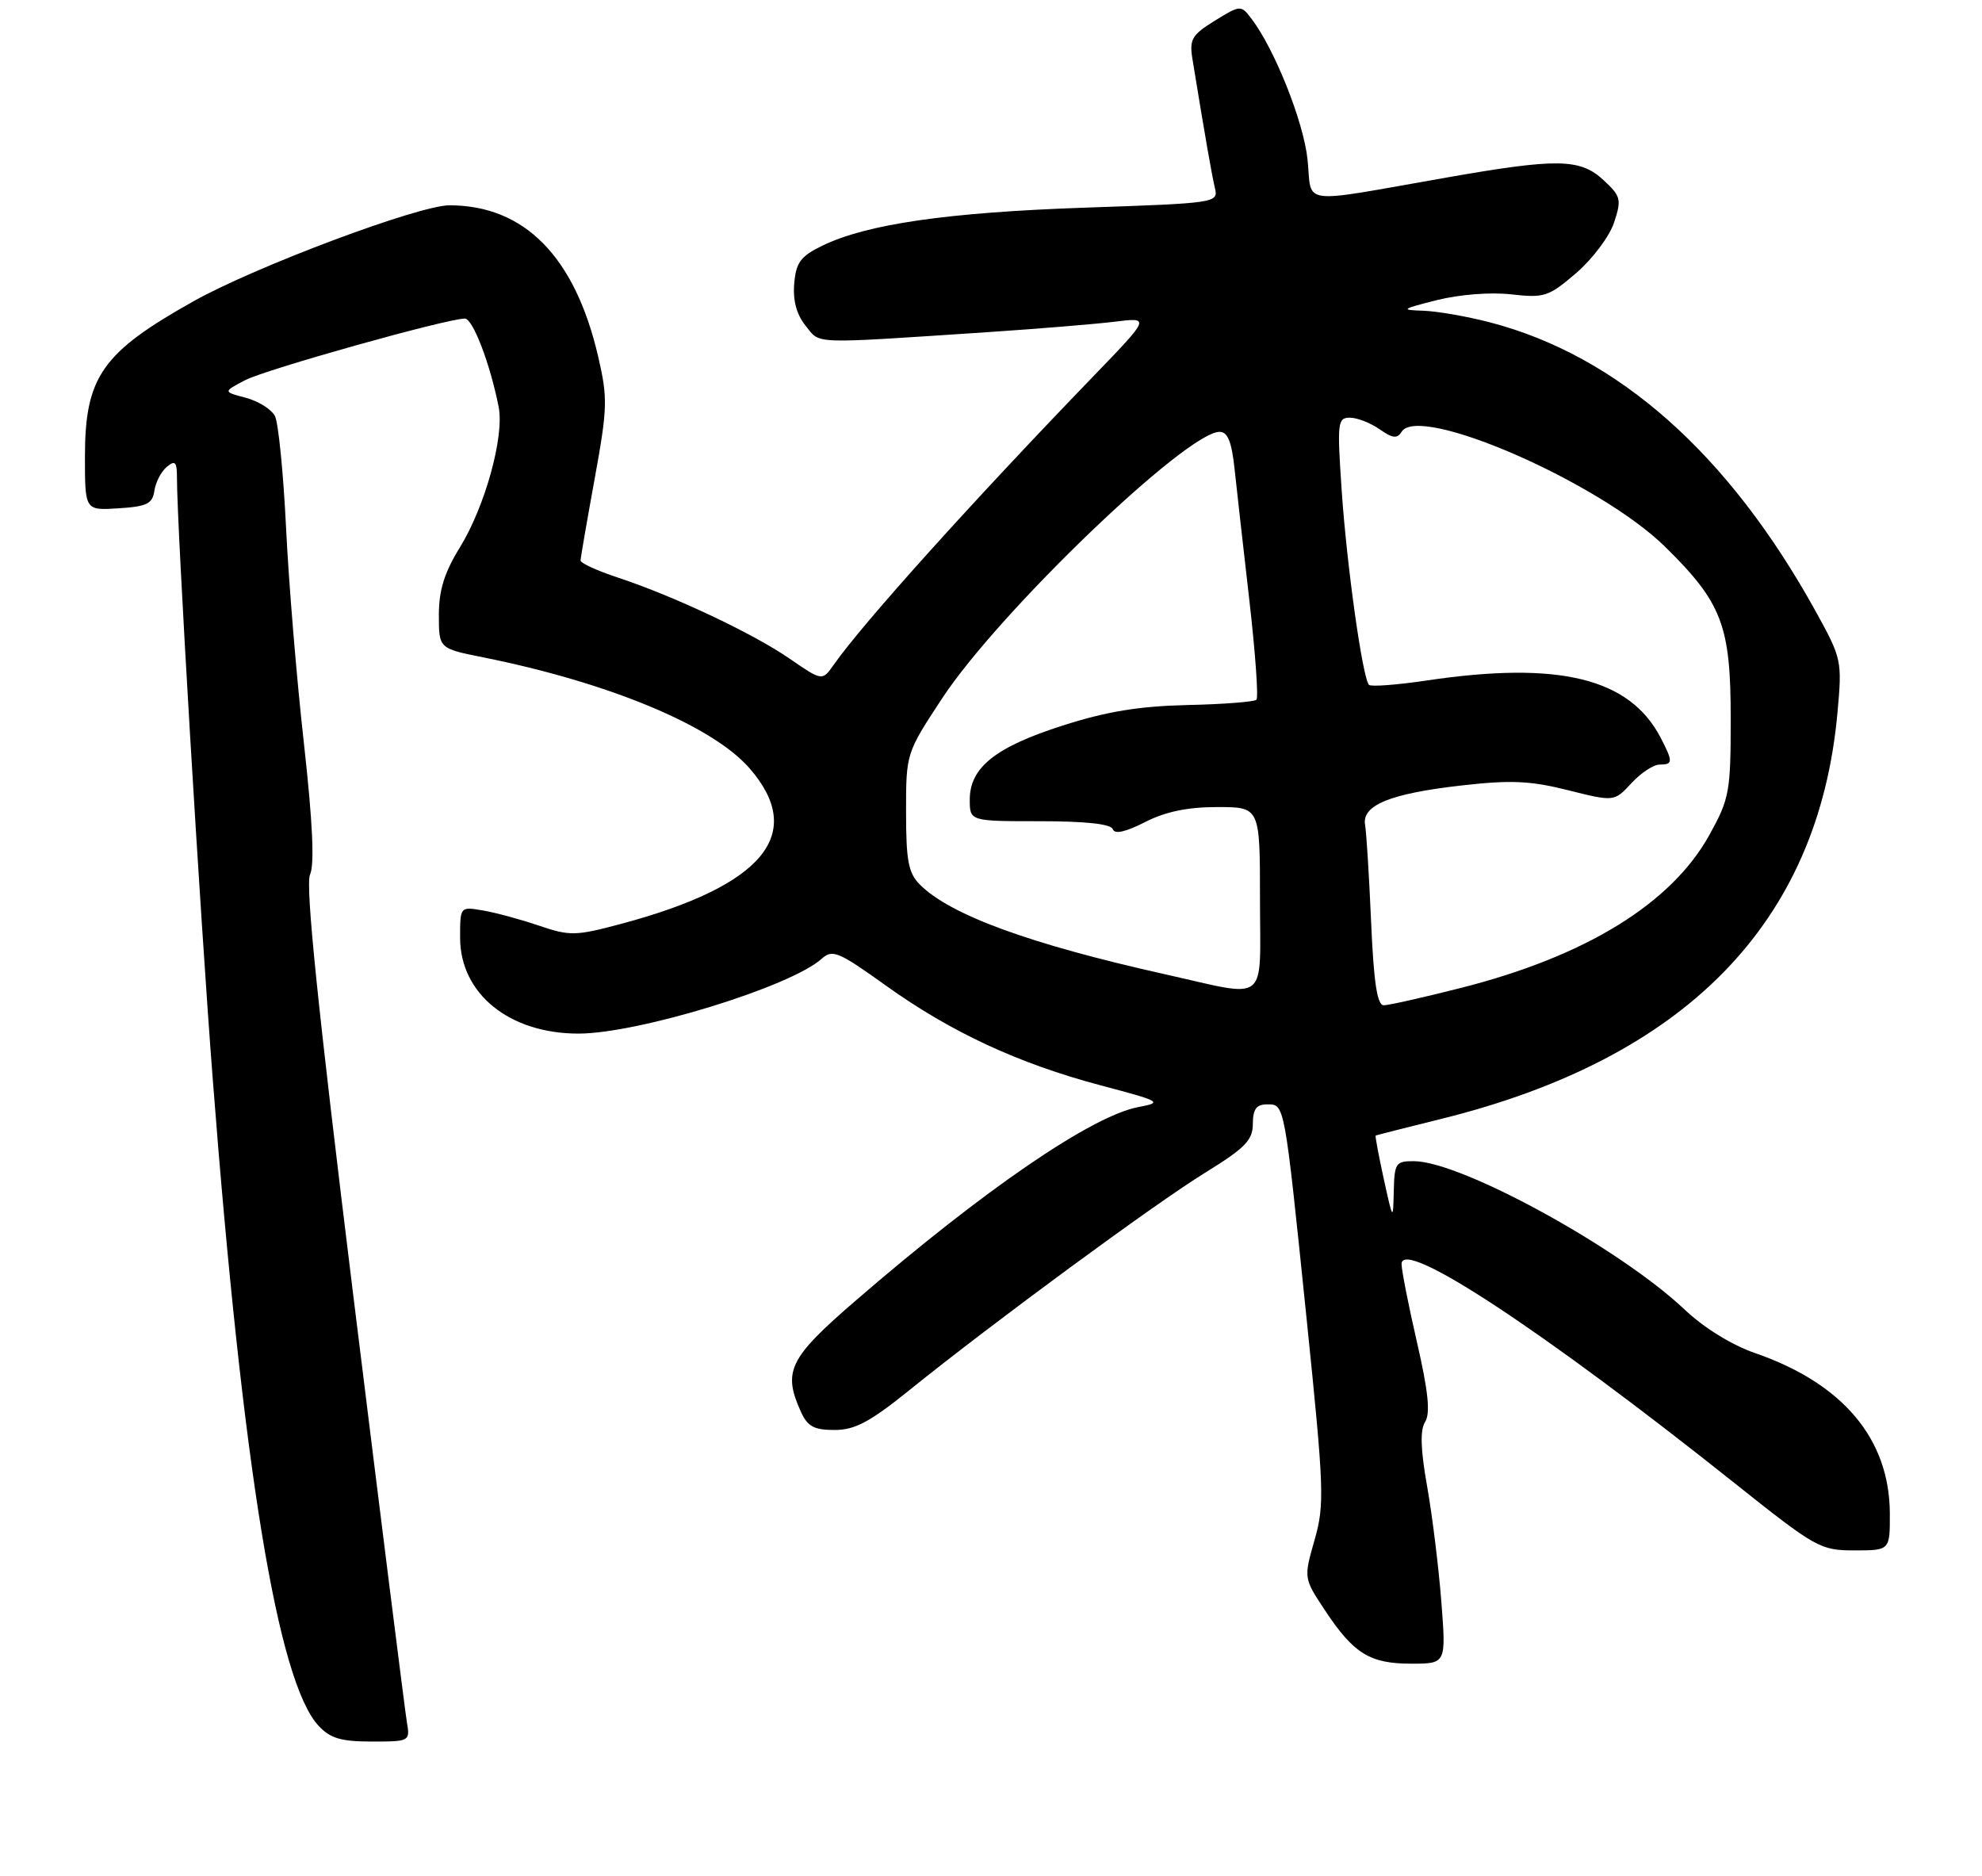 <?xml version="1.0" encoding="UTF-8" standalone="no"?>
<!DOCTYPE svg PUBLIC "-//W3C//DTD SVG 1.1//EN" "http://www.w3.org/Graphics/SVG/1.1/DTD/svg11.dtd" >
<svg xmlns="http://www.w3.org/2000/svg" xmlns:xlink="http://www.w3.org/1999/xlink" version="1.1" viewBox="0 0 280 265">
 <g >
 <path fill="currentColor"
d=" M 57.48 243.25 C 57.22 241.74 53.82 214.66 49.92 183.08 C 44.89 142.25 43.12 125.04 43.80 123.54 C 44.45 122.10 44.17 116.10 42.93 104.96 C 41.91 95.91 40.78 82.20 40.41 74.50 C 40.03 66.80 39.33 59.72 38.84 58.77 C 38.35 57.82 36.50 56.66 34.73 56.19 C 31.50 55.34 31.50 55.34 34.64 53.70 C 37.58 52.17 63.10 45.01 65.67 45.00 C 66.80 45.00 69.25 51.40 70.45 57.50 C 71.26 61.65 68.53 71.54 64.97 77.32 C 62.77 80.88 62.00 83.37 62.00 86.87 C 62.00 91.60 62.00 91.60 68.25 92.85 C 85.98 96.41 100.57 102.47 105.84 108.47 C 113.98 117.75 107.91 125.12 87.67 130.52 C 81.33 132.21 80.51 132.23 76.17 130.76 C 73.60 129.88 70.04 128.92 68.25 128.61 C 65.00 128.05 65.00 128.05 65.00 132.45 C 65.00 140.37 71.96 146.00 81.72 146.00 C 90.20 145.99 111.73 139.37 116.09 135.42 C 117.60 134.06 118.46 134.42 125.14 139.21 C 134.34 145.80 143.86 150.22 155.49 153.31 C 164.04 155.57 164.30 155.72 160.85 156.37 C 154.25 157.61 139.04 168.02 120.82 183.77 C 111.45 191.86 110.55 193.71 113.16 199.45 C 114.09 201.50 115.03 202.00 117.91 201.99 C 120.78 201.99 122.91 200.85 128.50 196.34 C 140.33 186.80 163.09 170.07 170.22 165.67 C 175.91 162.16 176.98 161.06 176.99 158.75 C 177.00 156.68 177.49 156.00 178.98 156.00 C 181.51 156.00 181.41 155.45 184.59 186.32 C 187.06 210.42 187.14 212.50 185.71 217.53 C 184.17 222.92 184.17 222.92 187.19 227.48 C 191.24 233.59 193.52 235.00 199.37 235.00 C 204.30 235.00 204.30 235.00 203.62 226.25 C 203.25 221.44 202.35 214.13 201.62 210.00 C 200.68 204.72 200.60 202.01 201.33 200.84 C 202.09 199.63 201.78 196.57 200.19 189.65 C 198.98 184.41 198.00 179.41 198.00 178.55 C 198.00 174.79 217.95 187.91 245.10 209.54 C 256.54 218.65 257.16 219.00 261.99 219.00 C 267.00 219.00 267.00 219.00 266.98 213.75 C 266.93 203.26 260.37 195.44 248.00 191.15 C 244.66 190.00 240.73 187.57 238.00 184.99 C 228.86 176.34 206.46 164.05 199.75 164.02 C 197.19 164.00 196.99 164.30 196.90 168.25 C 196.80 172.47 196.79 172.45 195.48 166.50 C 194.76 163.20 194.25 160.46 194.34 160.40 C 194.43 160.35 198.54 159.30 203.48 158.08 C 238.15 149.53 256.89 130.35 259.58 100.69 C 260.25 93.30 260.19 93.03 256.49 86.33 C 244.20 64.10 228.60 50.26 210.51 45.54 C 207.25 44.69 202.99 43.95 201.04 43.89 C 197.80 43.79 197.97 43.66 203.00 42.39 C 206.21 41.59 210.58 41.25 213.50 41.58 C 218.17 42.11 218.78 41.91 222.68 38.56 C 224.98 36.58 227.38 33.38 228.02 31.44 C 229.10 28.17 228.99 27.72 226.54 25.45 C 223.23 22.38 220.03 22.33 204.35 25.08 C 183.13 28.80 185.39 29.09 184.72 22.55 C 184.17 17.21 180.04 6.86 176.75 2.58 C 175.31 0.70 175.21 0.71 171.61 2.93 C 168.37 4.93 168.01 5.56 168.46 8.35 C 170.28 19.49 171.20 24.76 171.64 26.59 C 172.13 28.65 171.77 28.70 153.32 29.33 C 133.83 30.00 122.40 31.66 116.14 34.72 C 113.09 36.21 112.45 37.08 112.20 40.08 C 112.00 42.47 112.54 44.44 113.82 46.03 C 115.95 48.65 114.20 48.59 139.50 46.92 C 146.65 46.44 154.75 45.78 157.50 45.44 C 162.50 44.82 162.50 44.82 154.45 53.16 C 137.28 70.94 121.87 88.07 117.79 93.89 C 116.16 96.21 116.16 96.21 111.54 93.03 C 106.36 89.46 95.16 84.18 87.25 81.57 C 84.36 80.62 82.01 79.54 82.02 79.17 C 82.02 78.80 82.92 73.61 84.01 67.62 C 85.83 57.60 85.87 56.25 84.50 50.35 C 81.23 36.26 74.09 29.00 63.49 29.00 C 59.17 29.00 36.15 37.63 27.40 42.52 C 14.41 49.79 12.00 53.22 12.00 64.51 C 12.00 72.11 12.00 72.11 16.75 71.80 C 20.75 71.55 21.55 71.16 21.81 69.32 C 21.98 68.13 22.77 66.61 23.56 65.95 C 24.75 64.96 25.00 65.23 25.00 67.52 C 25.00 74.49 28.25 129.09 30.06 152.50 C 34.30 207.43 39.24 237.59 45.01 243.78 C 46.66 245.55 48.19 246.00 52.51 246.00 C 57.89 246.00 57.94 245.97 57.48 243.25 Z  M 193.70 130.25 C 193.42 123.79 193.04 117.62 192.85 116.54 C 192.35 113.74 196.36 112.10 206.47 110.95 C 213.44 110.16 216.20 110.28 221.52 111.62 C 228.04 113.25 228.04 113.25 230.47 110.63 C 231.81 109.18 233.60 108.00 234.45 108.00 C 236.35 108.00 236.37 107.61 234.60 104.20 C 230.21 95.77 220.24 93.34 201.50 96.13 C 197.33 96.75 193.69 97.02 193.40 96.74 C 192.50 95.84 190.26 79.92 189.54 69.25 C 188.89 59.68 188.96 59.00 190.70 59.00 C 191.72 59.00 193.60 59.73 194.89 60.63 C 196.73 61.92 197.38 62.00 198.01 60.99 C 200.47 57.01 225.99 68.15 235.23 77.23 C 243.28 85.15 244.50 88.35 244.50 101.50 C 244.50 111.85 244.32 112.82 241.50 117.92 C 236.13 127.63 224.03 135.08 206.34 139.56 C 201.06 140.90 196.17 142.00 195.48 142.00 C 194.56 142.00 194.07 138.80 193.70 130.25 Z  M 164.50 137.60 C 145.44 133.34 134.24 129.24 129.96 124.96 C 128.33 123.33 128.00 121.61 128.00 114.70 C 128.00 106.41 128.00 106.40 133.08 98.67 C 141.04 86.54 167.63 61.00 172.29 61.00 C 173.44 61.00 174.00 62.39 174.41 66.25 C 174.72 69.14 175.66 77.53 176.51 84.89 C 177.35 92.26 177.80 98.54 177.50 98.84 C 177.19 99.14 172.80 99.48 167.72 99.59 C 160.90 99.75 156.32 100.50 150.12 102.49 C 140.63 105.52 137.00 108.42 137.00 112.95 C 137.00 116.00 137.00 116.00 146.92 116.00 C 153.38 116.00 156.96 116.39 157.21 117.13 C 157.46 117.87 159.00 117.53 161.75 116.13 C 164.64 114.65 167.77 114.00 171.96 114.00 C 178.00 114.00 178.00 114.00 178.00 127.00 C 178.00 142.08 179.46 140.94 164.50 137.60 Z "/>
</g>
</svg>